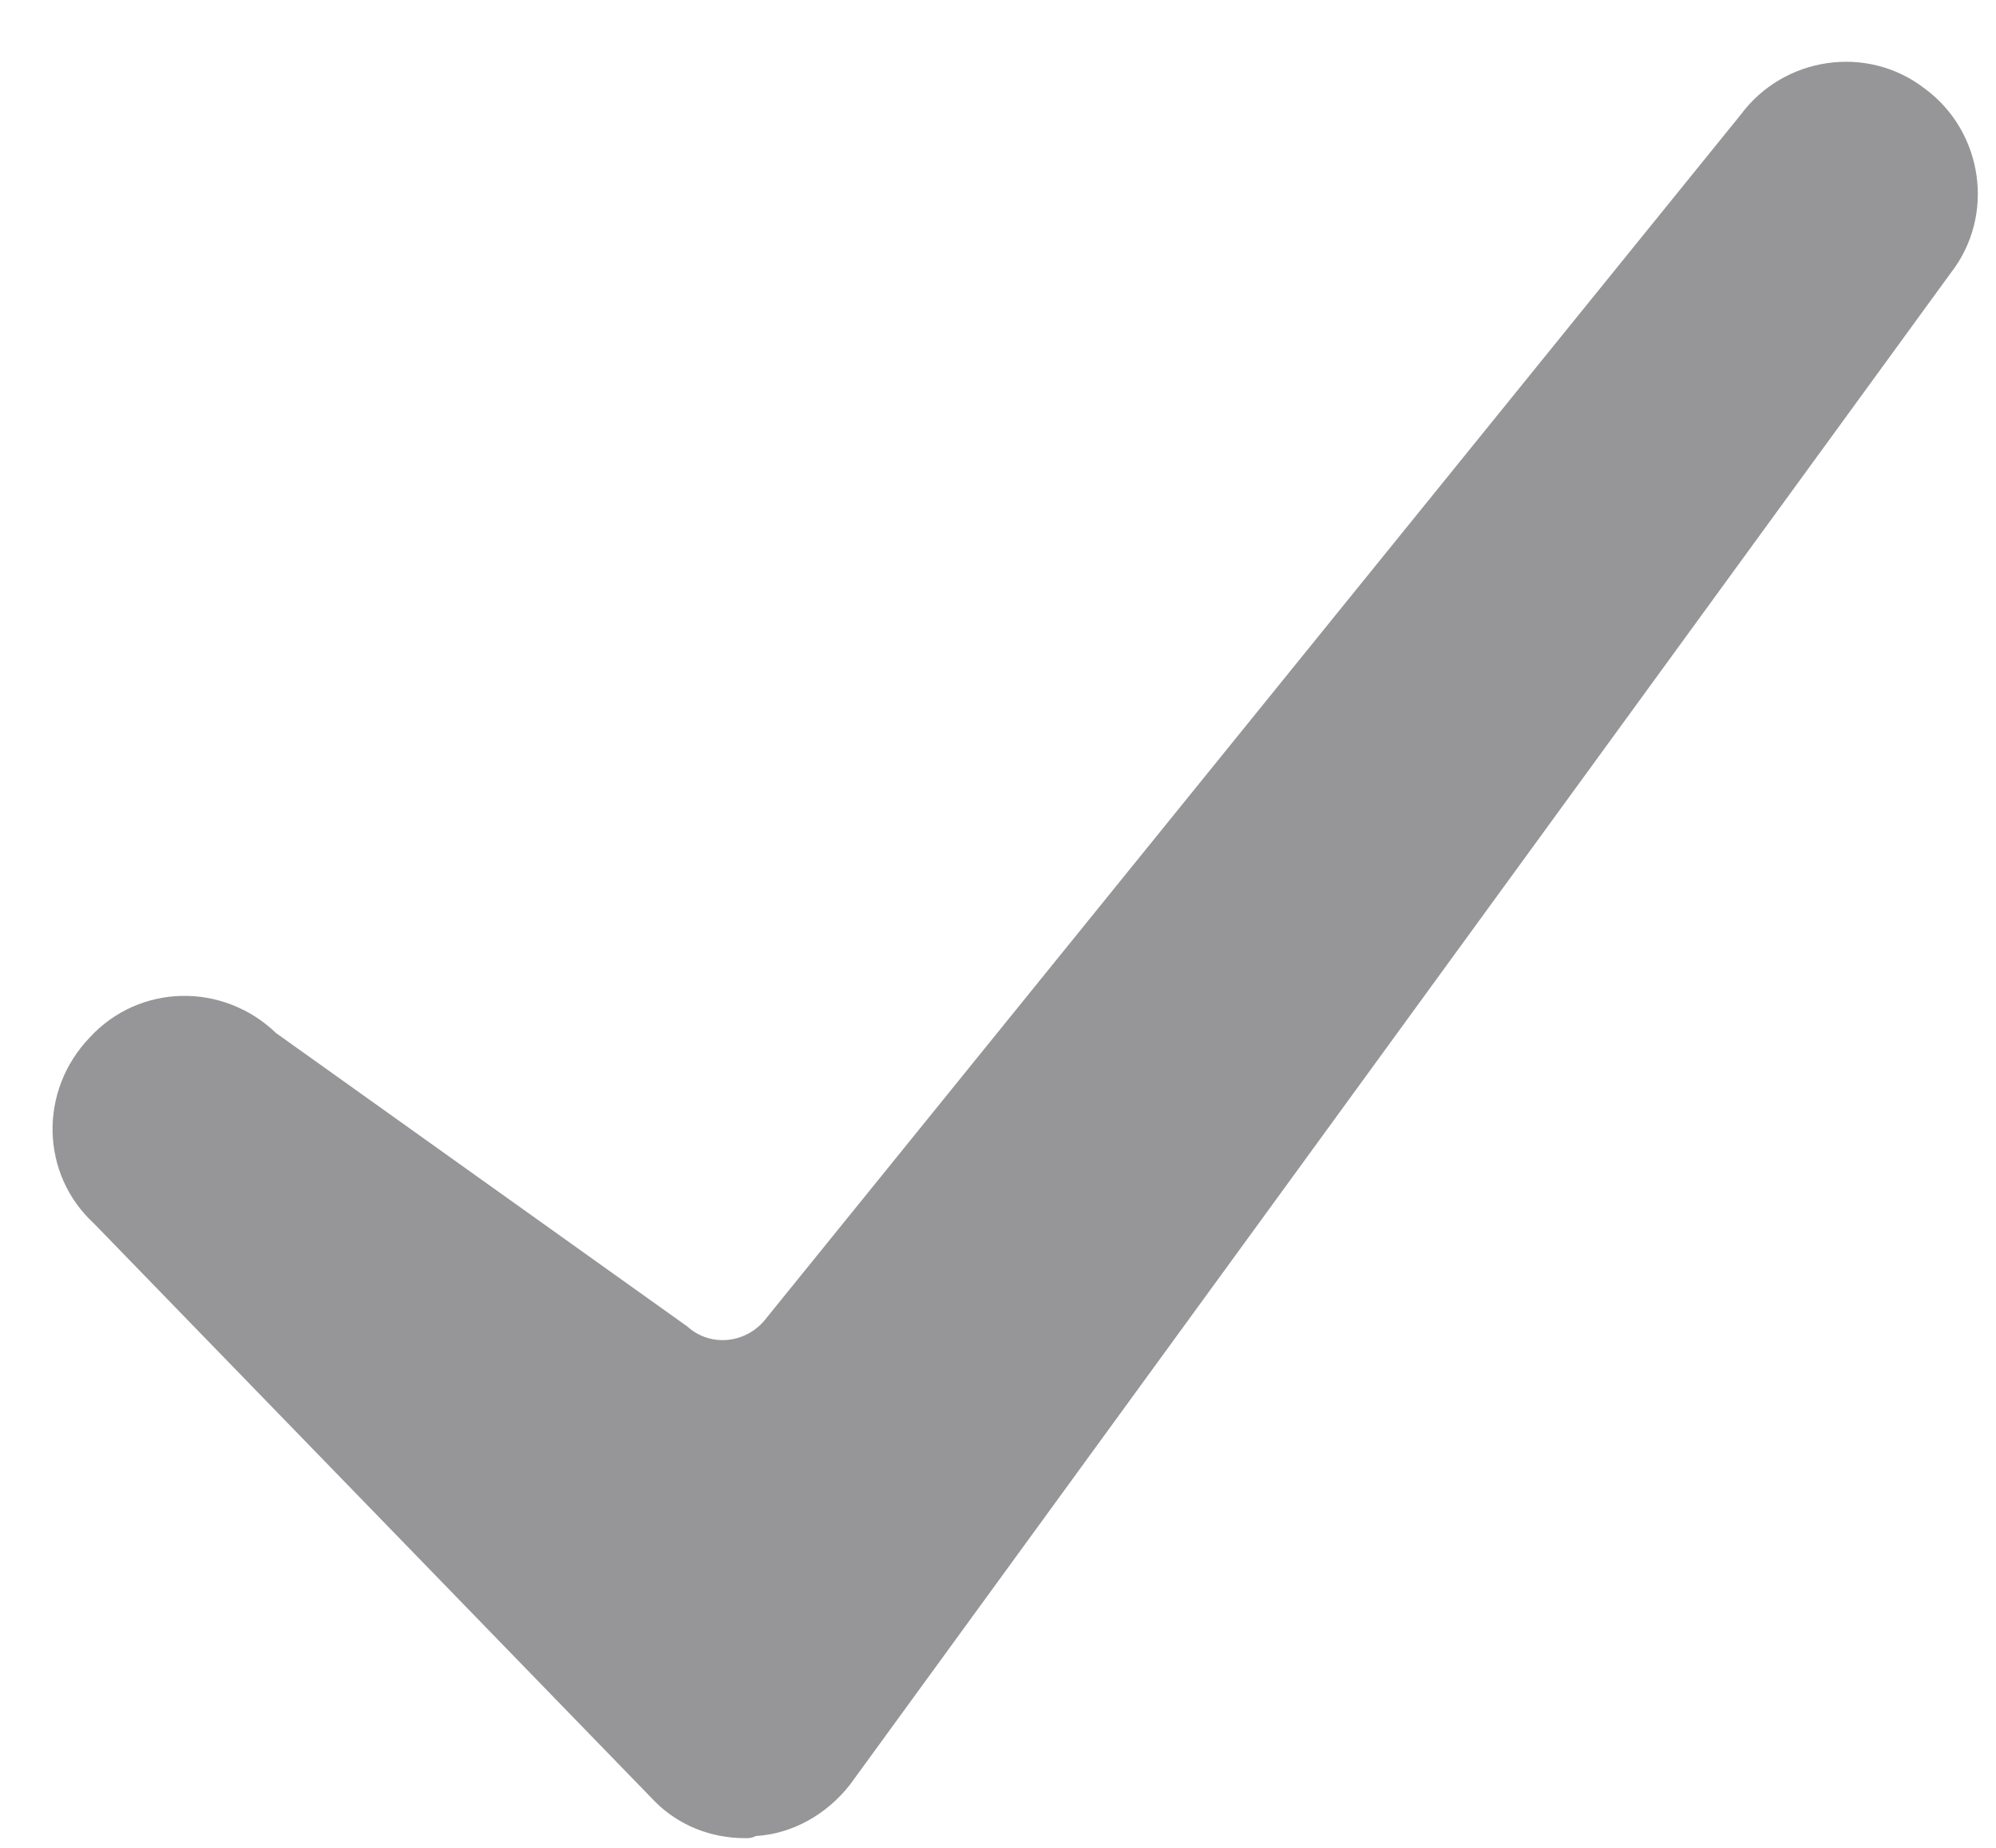 <svg width="27" height="25" viewBox="0 0 27 25" fill="none" xmlns="http://www.w3.org/2000/svg">
<path d="M10.079 24.869C9.616 24.869 9.181 24.695 8.863 24.377L1.273 16.555C0.548 15.889 0.52 14.759 1.215 14.035C1.881 13.311 3.011 13.282 3.735 13.977L9.297 17.946C9.616 18.235 10.108 18.177 10.369 17.83L23.549 1.549C24.129 0.767 25.259 0.593 26.041 1.202C26.823 1.781 26.997 2.911 26.388 3.693L11.498 24.145C11.18 24.551 10.716 24.811 10.224 24.84C10.166 24.869 10.137 24.869 10.079 24.869L10.079 24.869Z" fill="#969698"/>
</svg>

